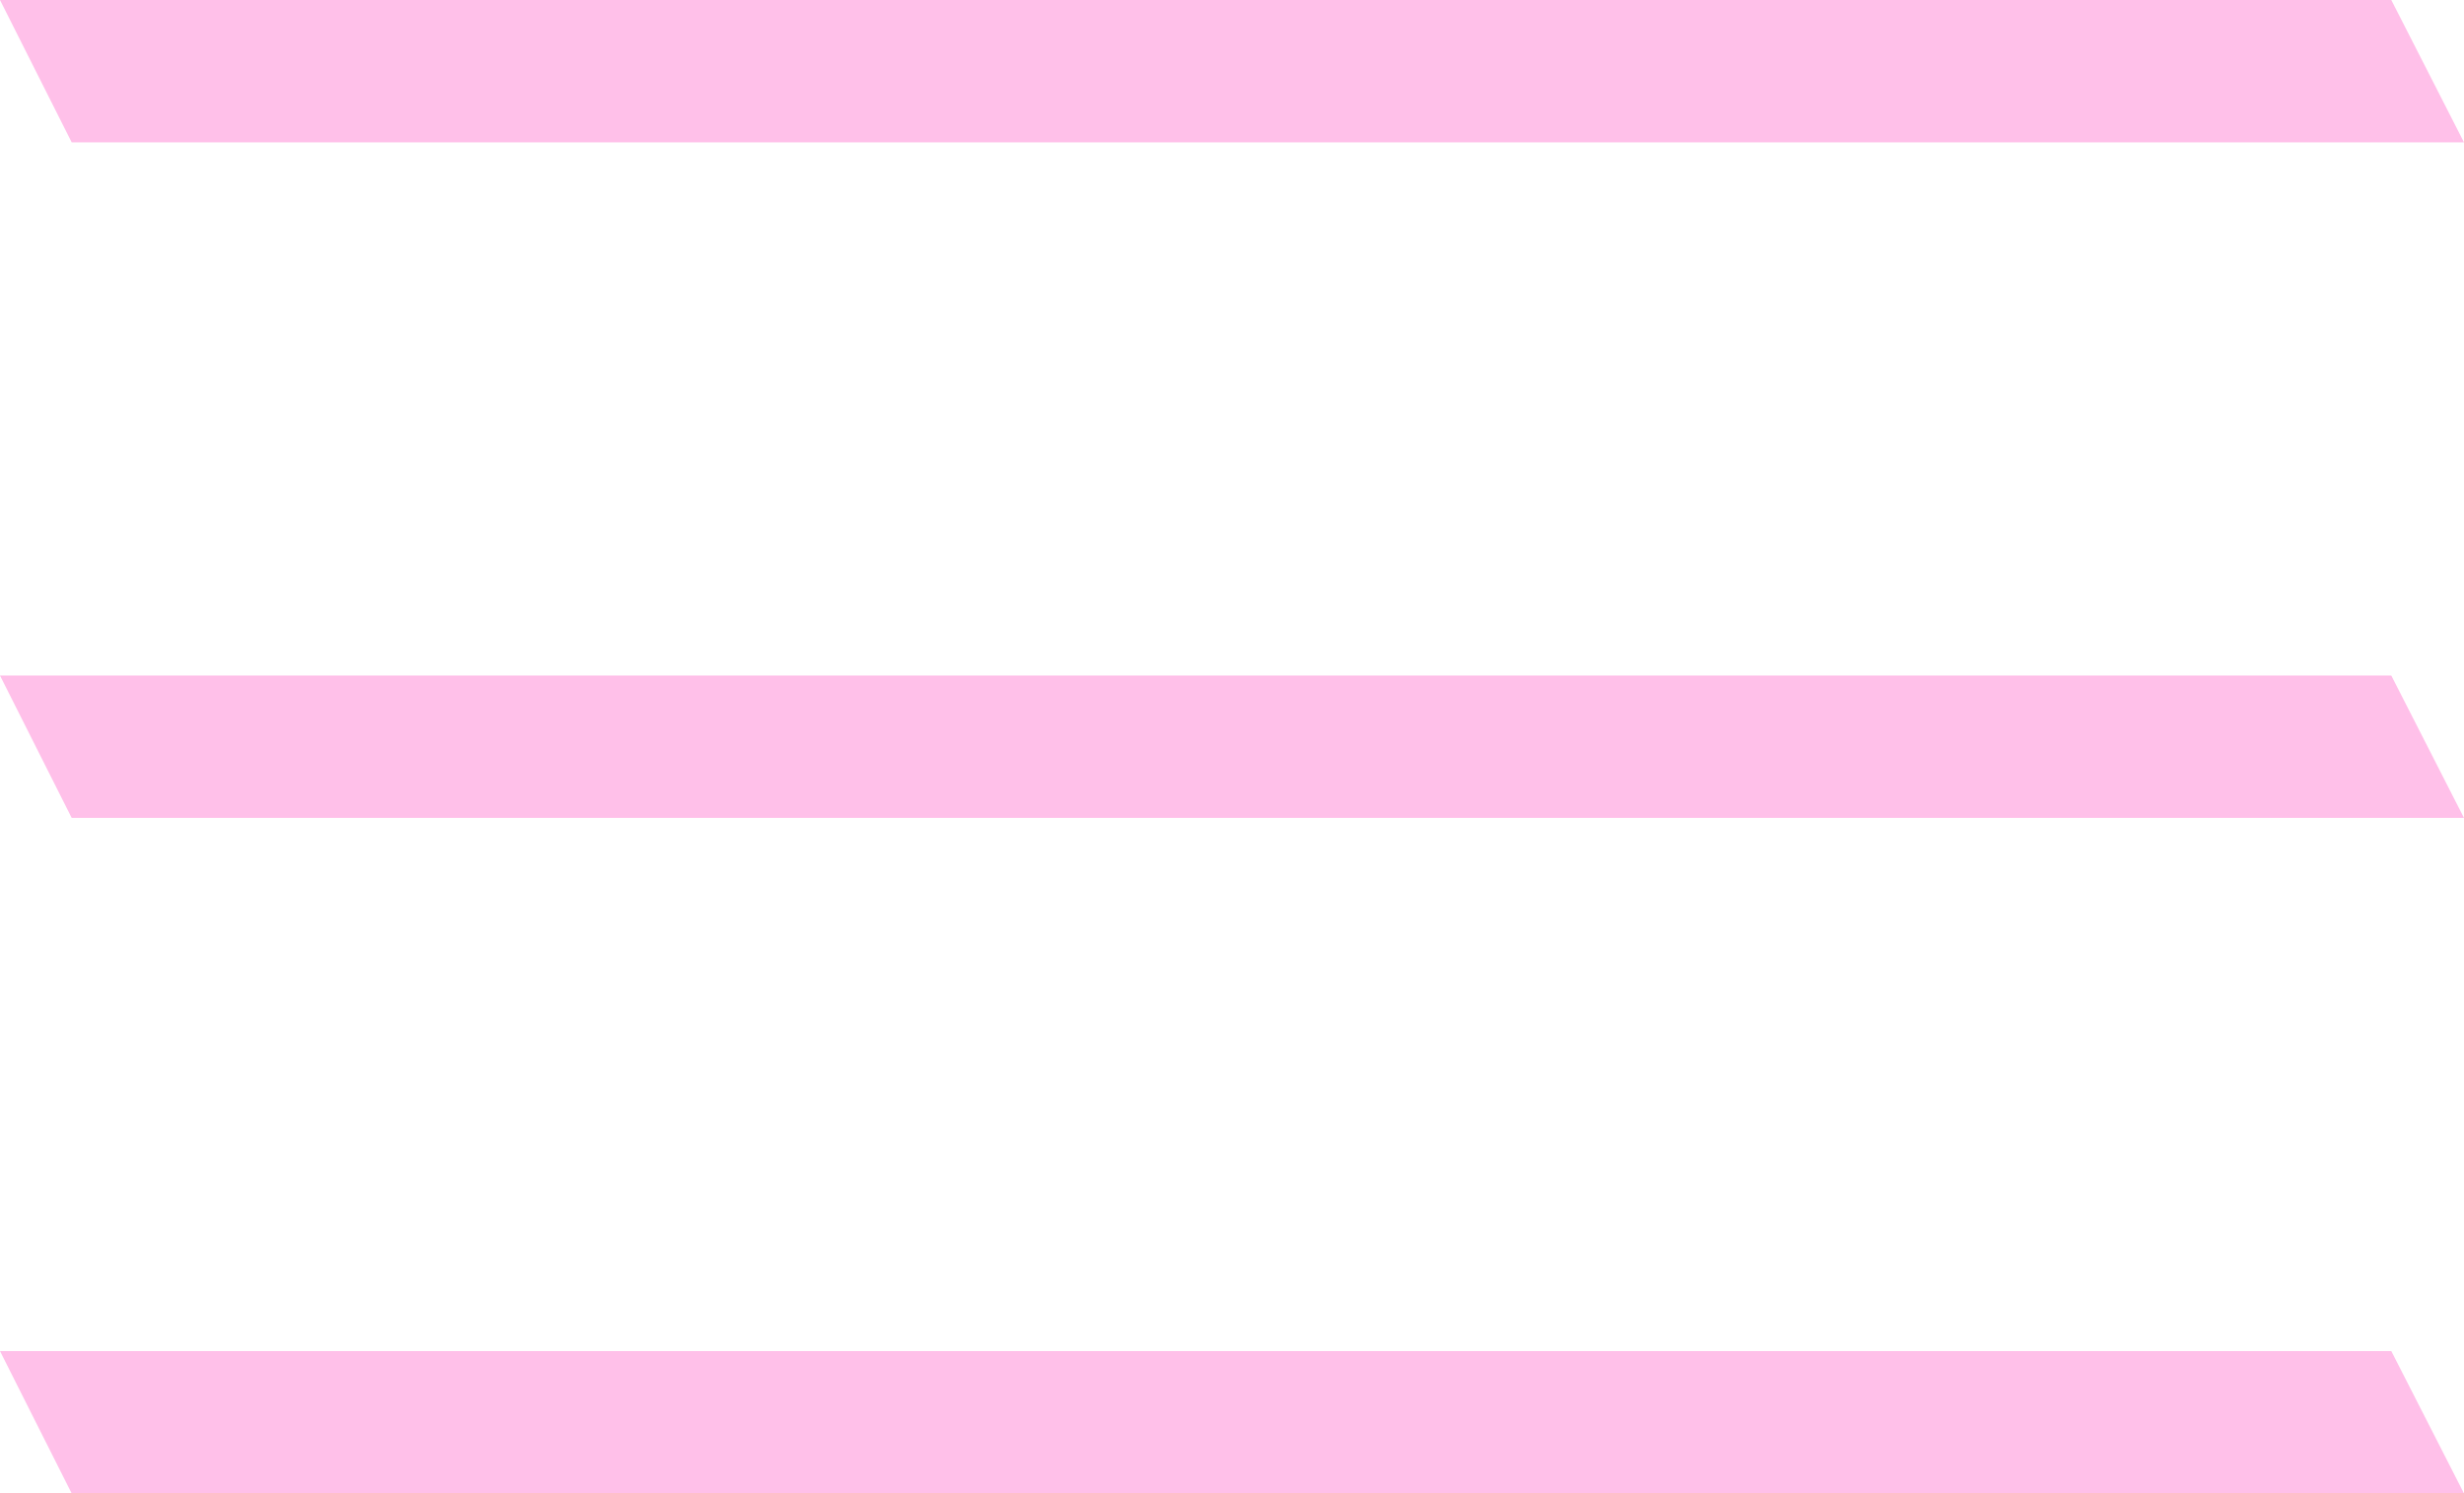 <svg id="bd9d9091-d316-44cb-ae49-8abd32b85594" data-name="burger" xmlns="http://www.w3.org/2000/svg" viewBox="0 0 49.49 30"><defs><style>.eebc16df-e061-4f7d-9667-7ce1e99ade10{fill:#ffc0e9}</style></defs><path id="228667bb-dfe7-4703-ac05-4eba88dc52b0" data-name="top" class="eebc16df-e061-4f7d-9667-7ce1e99ade10" d="M49.49 2.86H1.44L0 0h48.03l1.46 2.86z"/><path id="9631d98c-0f58-4447-9745-dd33b5b93288" data-name="bottom" class="eebc16df-e061-4f7d-9667-7ce1e99ade10" d="M49.49 30H1.44L0 27.14h48.03L49.49 30z"/><path id="d10630d4-0710-42fd-a0f5-622798bc3b80" data-name="center" class="eebc16df-e061-4f7d-9667-7ce1e99ade10" d="M49.49 16.43H1.44L0 13.57h48.03l1.46 2.86z"/></svg>